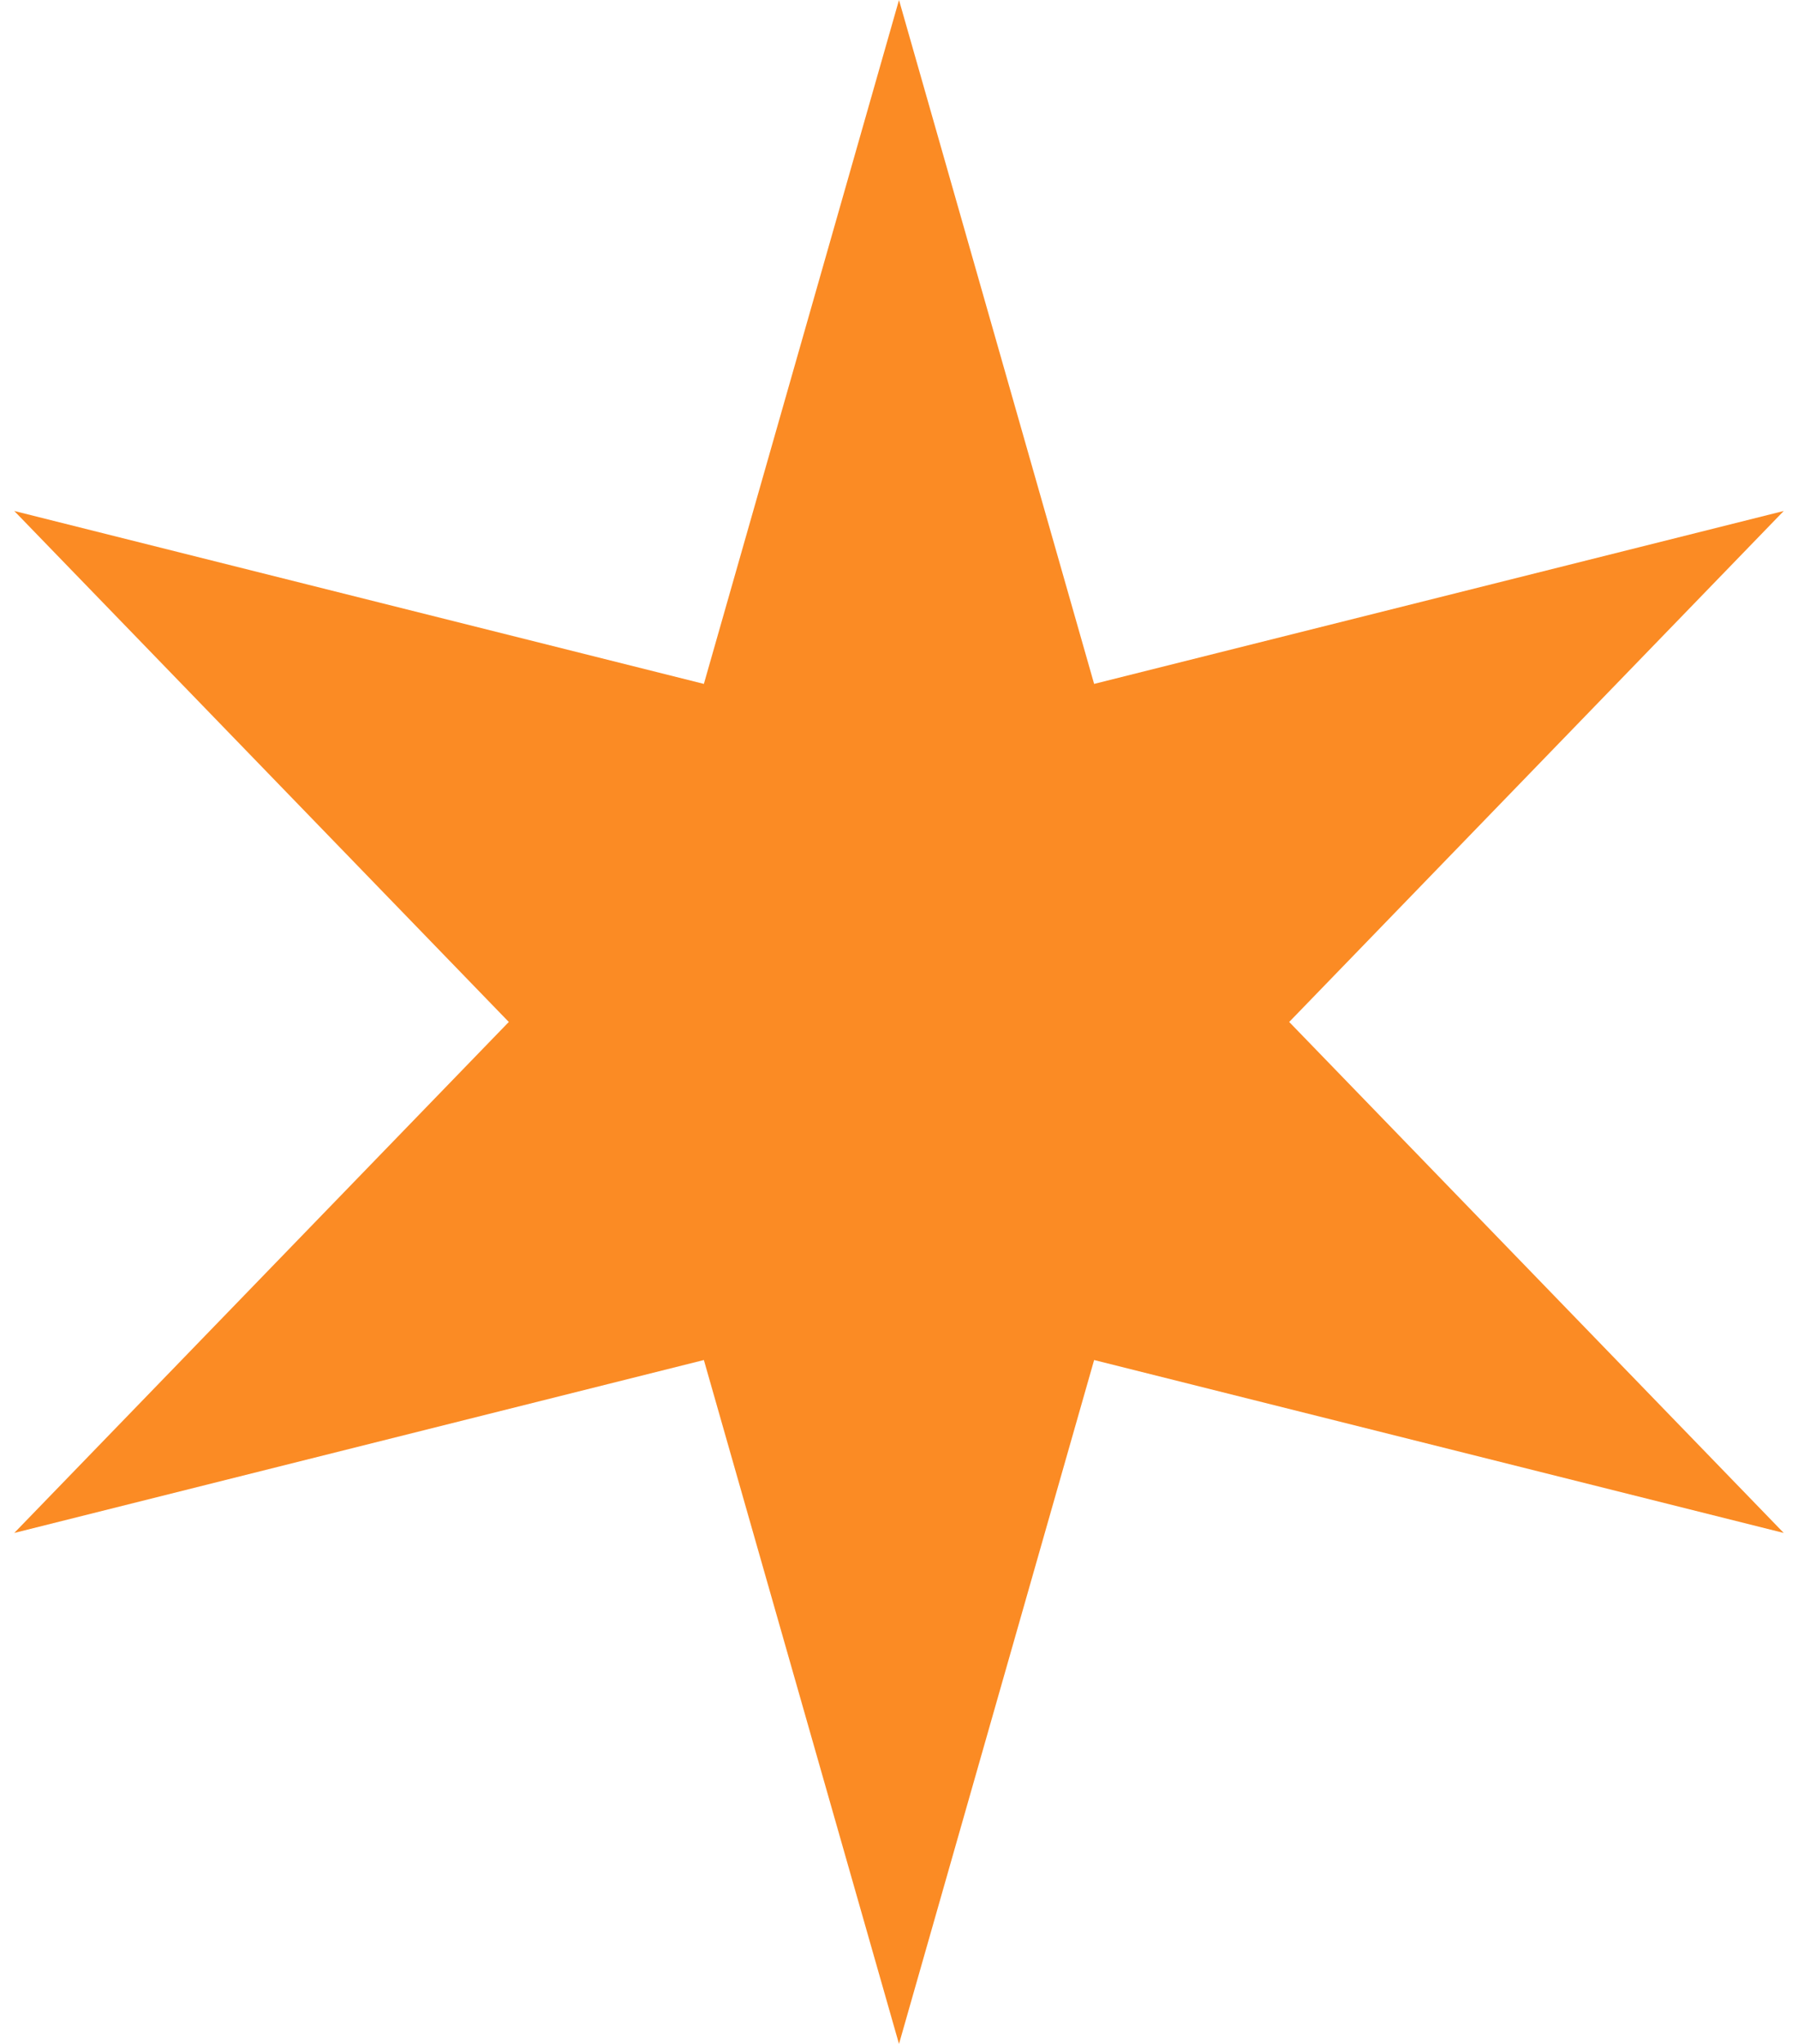 <svg width="44" height="50" viewBox="0 0 44 50" fill="none" xmlns="http://www.w3.org/2000/svg">
<path d="M22 0L26.775 16.73L43.651 12.5L31.549 25L43.651 37.5L26.775 33.27L22 50L17.225 33.27L0.349 37.5L12.451 25L0.349 12.5L17.225 16.73L22 0Z" fill="#FB8B24"/>
</svg>
